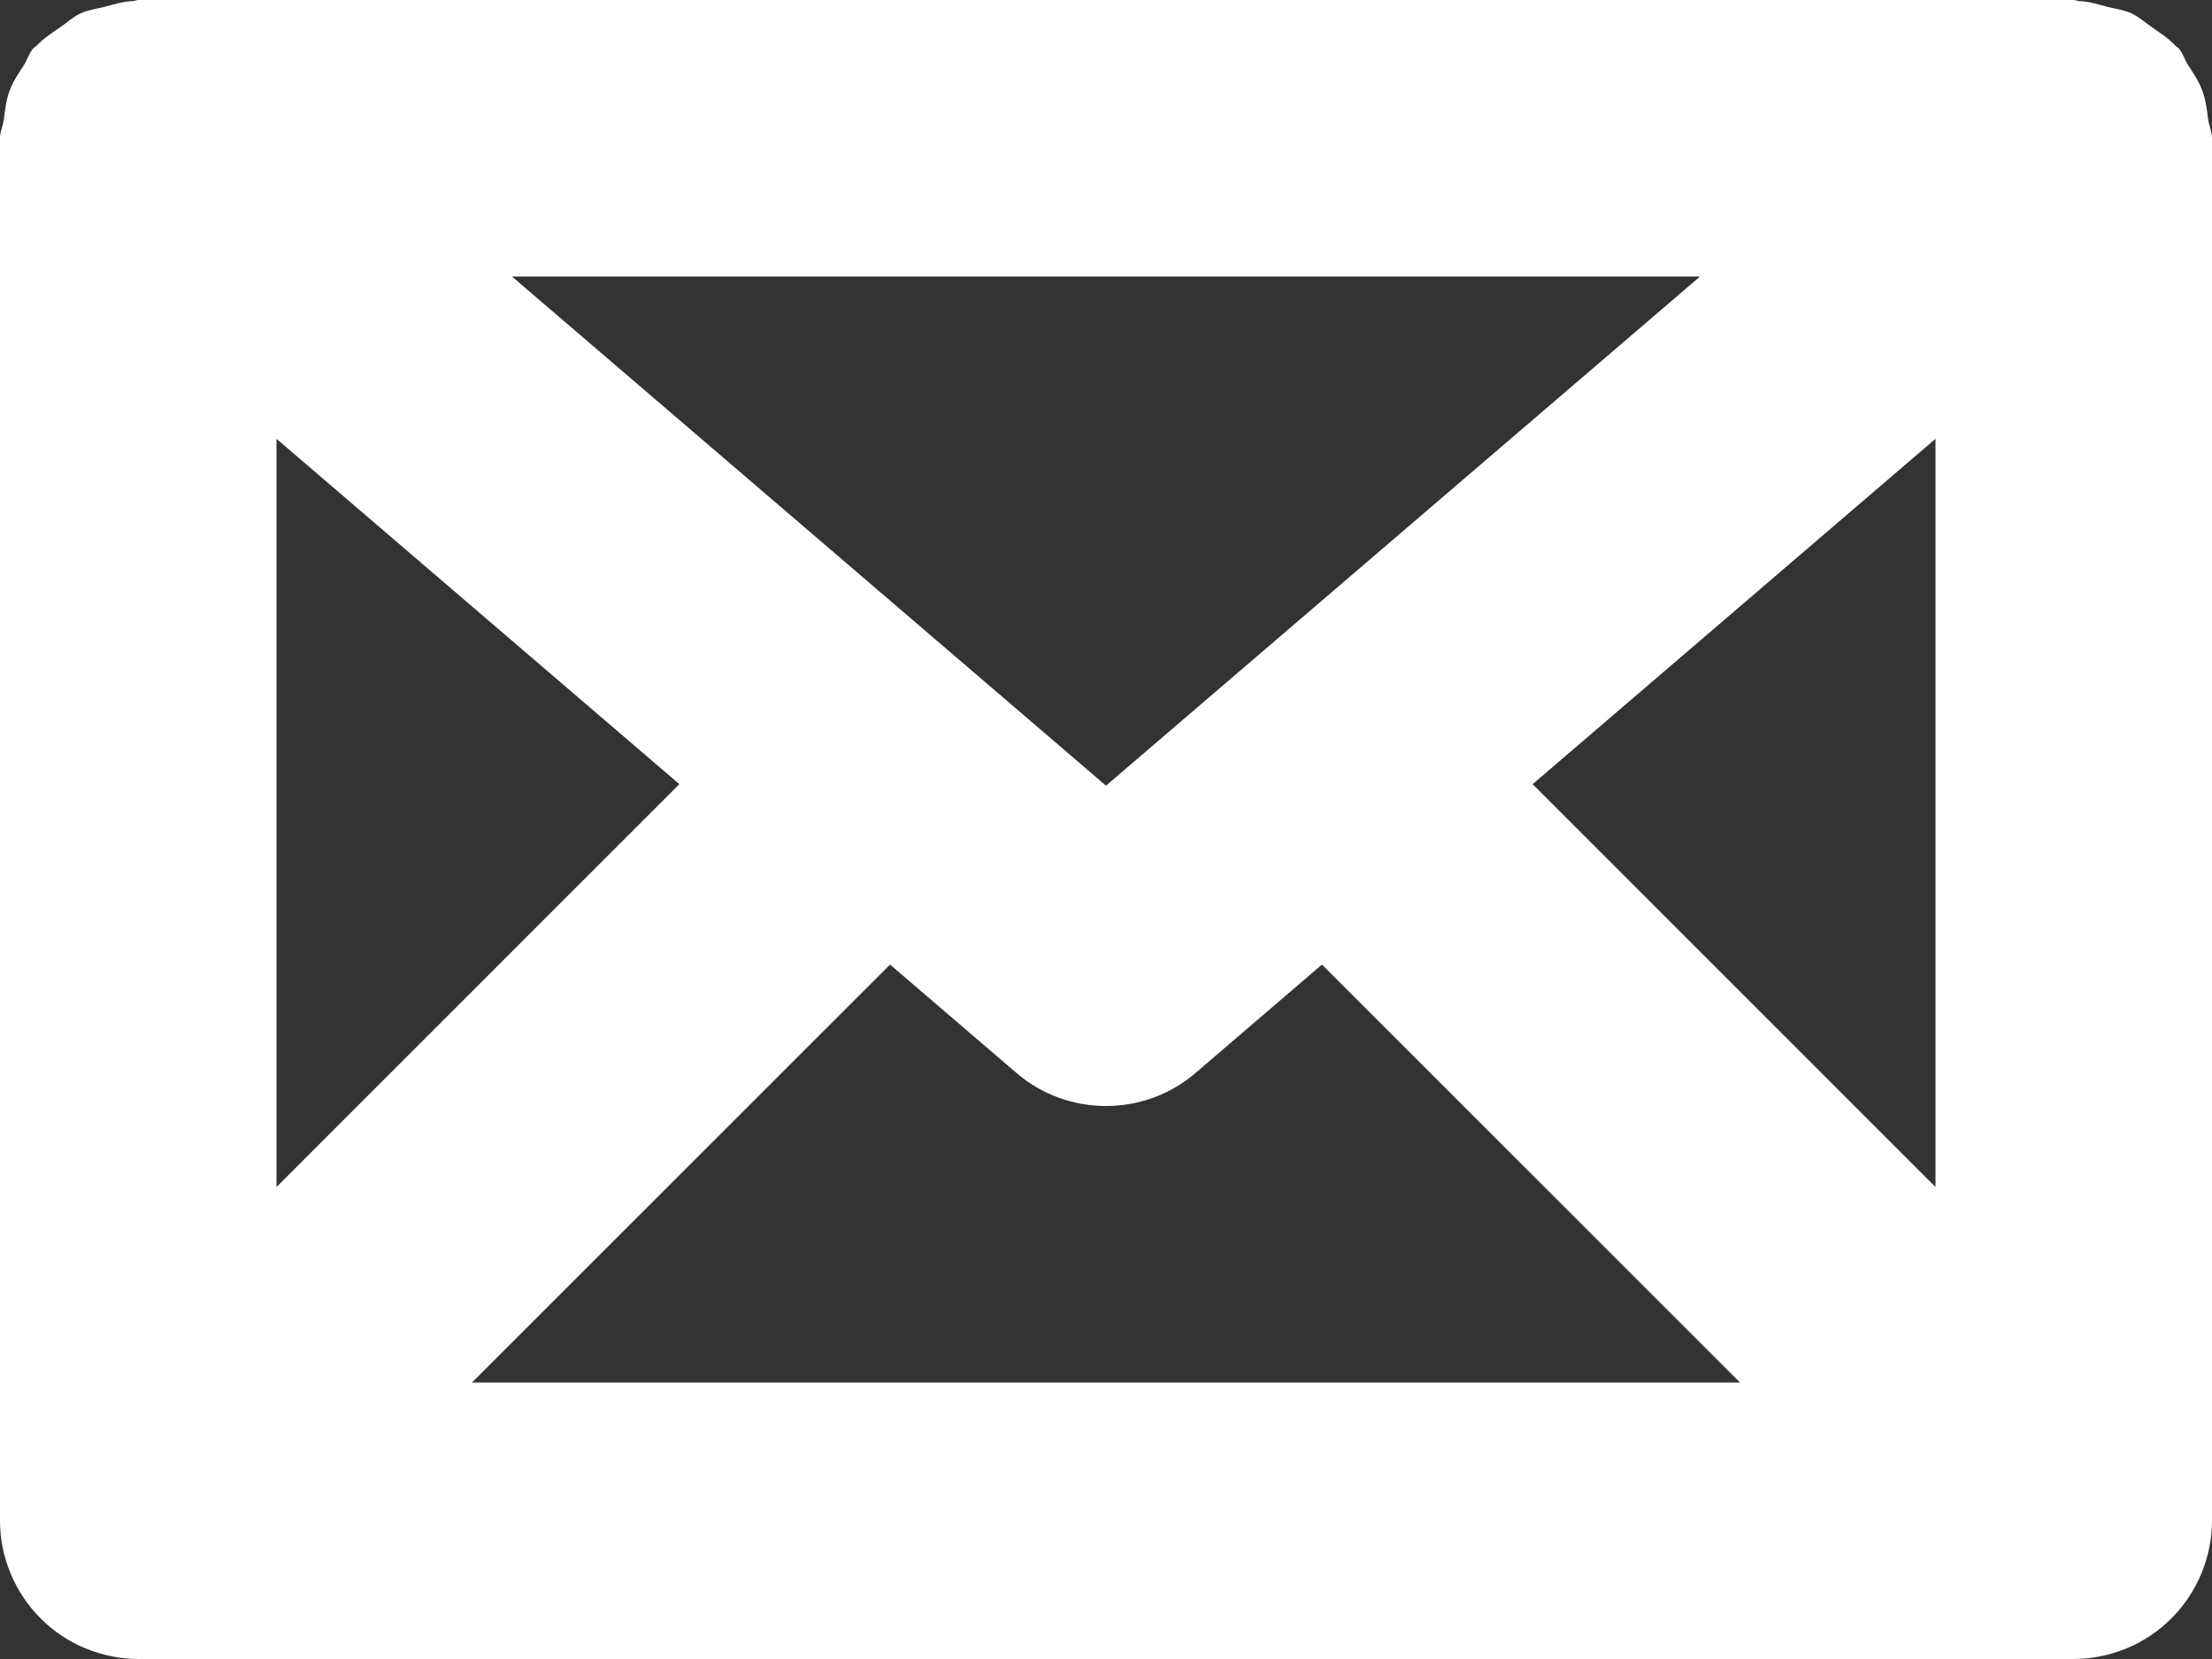<?xml version="1.0" encoding="UTF-8" standalone="no"?>
<svg width="16px" height="12px" viewBox="0 0 16 12" version="1.1" xmlns="http://www.w3.org/2000/svg" xmlns:xlink="http://www.w3.org/1999/xlink" xmlns:sketch="http://www.bohemiancoding.com/sketch/ns">
    <rect x="0" y="0" width="16" height="12" fill="#333333" stroke="none"/>
    <!-- Generator: Sketch 3.3.1 (12002) - http://www.bohemiancoding.com/sketch -->
    <title>Imported Layers</title>
    <desc>Created with Sketch.</desc>
    <defs></defs>
    <g id="invoices-page" stroke="none" stroke-width="1" fill="none" fill-rule="evenodd" sketch:type="MSPage">
        <g id="icon-copy" sketch:type="MSLayerGroup" transform="translate(-215, -3)" fill="#FFFFFF">
            <path d="M231,4 C231,3.951 230.978,3.909 230.972,3.863 C230.963,3.792 230.955,3.724 230.93,3.656 C230.905,3.587 230.865,3.53 230.826,3.469 C230.801,3.429 230.79,3.385 230.759,3.349 C230.75,3.34 230.738,3.336 230.731,3.326 C230.679,3.272 230.619,3.235 230.559,3.192 C230.511,3.159 230.468,3.12 230.416,3.096 C230.363,3.072 230.303,3.064 230.244,3.05 C230.175,3.031 230.109,3.01 230.038,3.008 C230.024,3.007 230.013,3 230,3 L216,3 C215.987,3 215.976,3.007 215.962,3.008 C215.892,3.01 215.825,3.031 215.757,3.049 C215.698,3.064 215.637,3.072 215.584,3.096 C215.532,3.12 215.49,3.159 215.442,3.192 C215.382,3.235 215.321,3.272 215.269,3.326 C215.262,3.336 215.249,3.34 215.241,3.349 C215.21,3.385 215.199,3.429 215.174,3.469 C215.135,3.53 215.095,3.587 215.07,3.655 C215.044,3.724 215.037,3.792 215.028,3.864 C215.022,3.909 215,3.951 215,4 L215,14 C215,14.13 215.026,14.259 215.077,14.382 C215.179,14.627 215.373,14.822 215.618,14.923 C215.74,14.973 215.87,15 216,15 L230,15 C230.13,15 230.26,14.973 230.382,14.923 C230.627,14.822 230.821,14.627 230.923,14.382 C230.974,14.259 231,14.13 231,14 L231,4 L231,4 Z M217,6.174 L219.914,8.672 L217,11.586 L217,6.174 L217,6.174 Z M223,8.683 L218.703,5 L227.297,5 L223,8.683 L223,8.683 Z M221.438,9.977 L222.35,10.759 C222.536,10.92 222.768,11 223,11 C223.232,11 223.464,10.92 223.65,10.759 L224.562,9.977 L227.586,13 L218.414,13 L221.438,9.977 L221.438,9.977 Z M226.086,8.672 L229,6.174 L229,11.586 L226.086,8.672 L226.086,8.672 Z" id="Imported-Layers" sketch:type="MSShapeGroup"></path>
        </g>
    </g>
</svg>